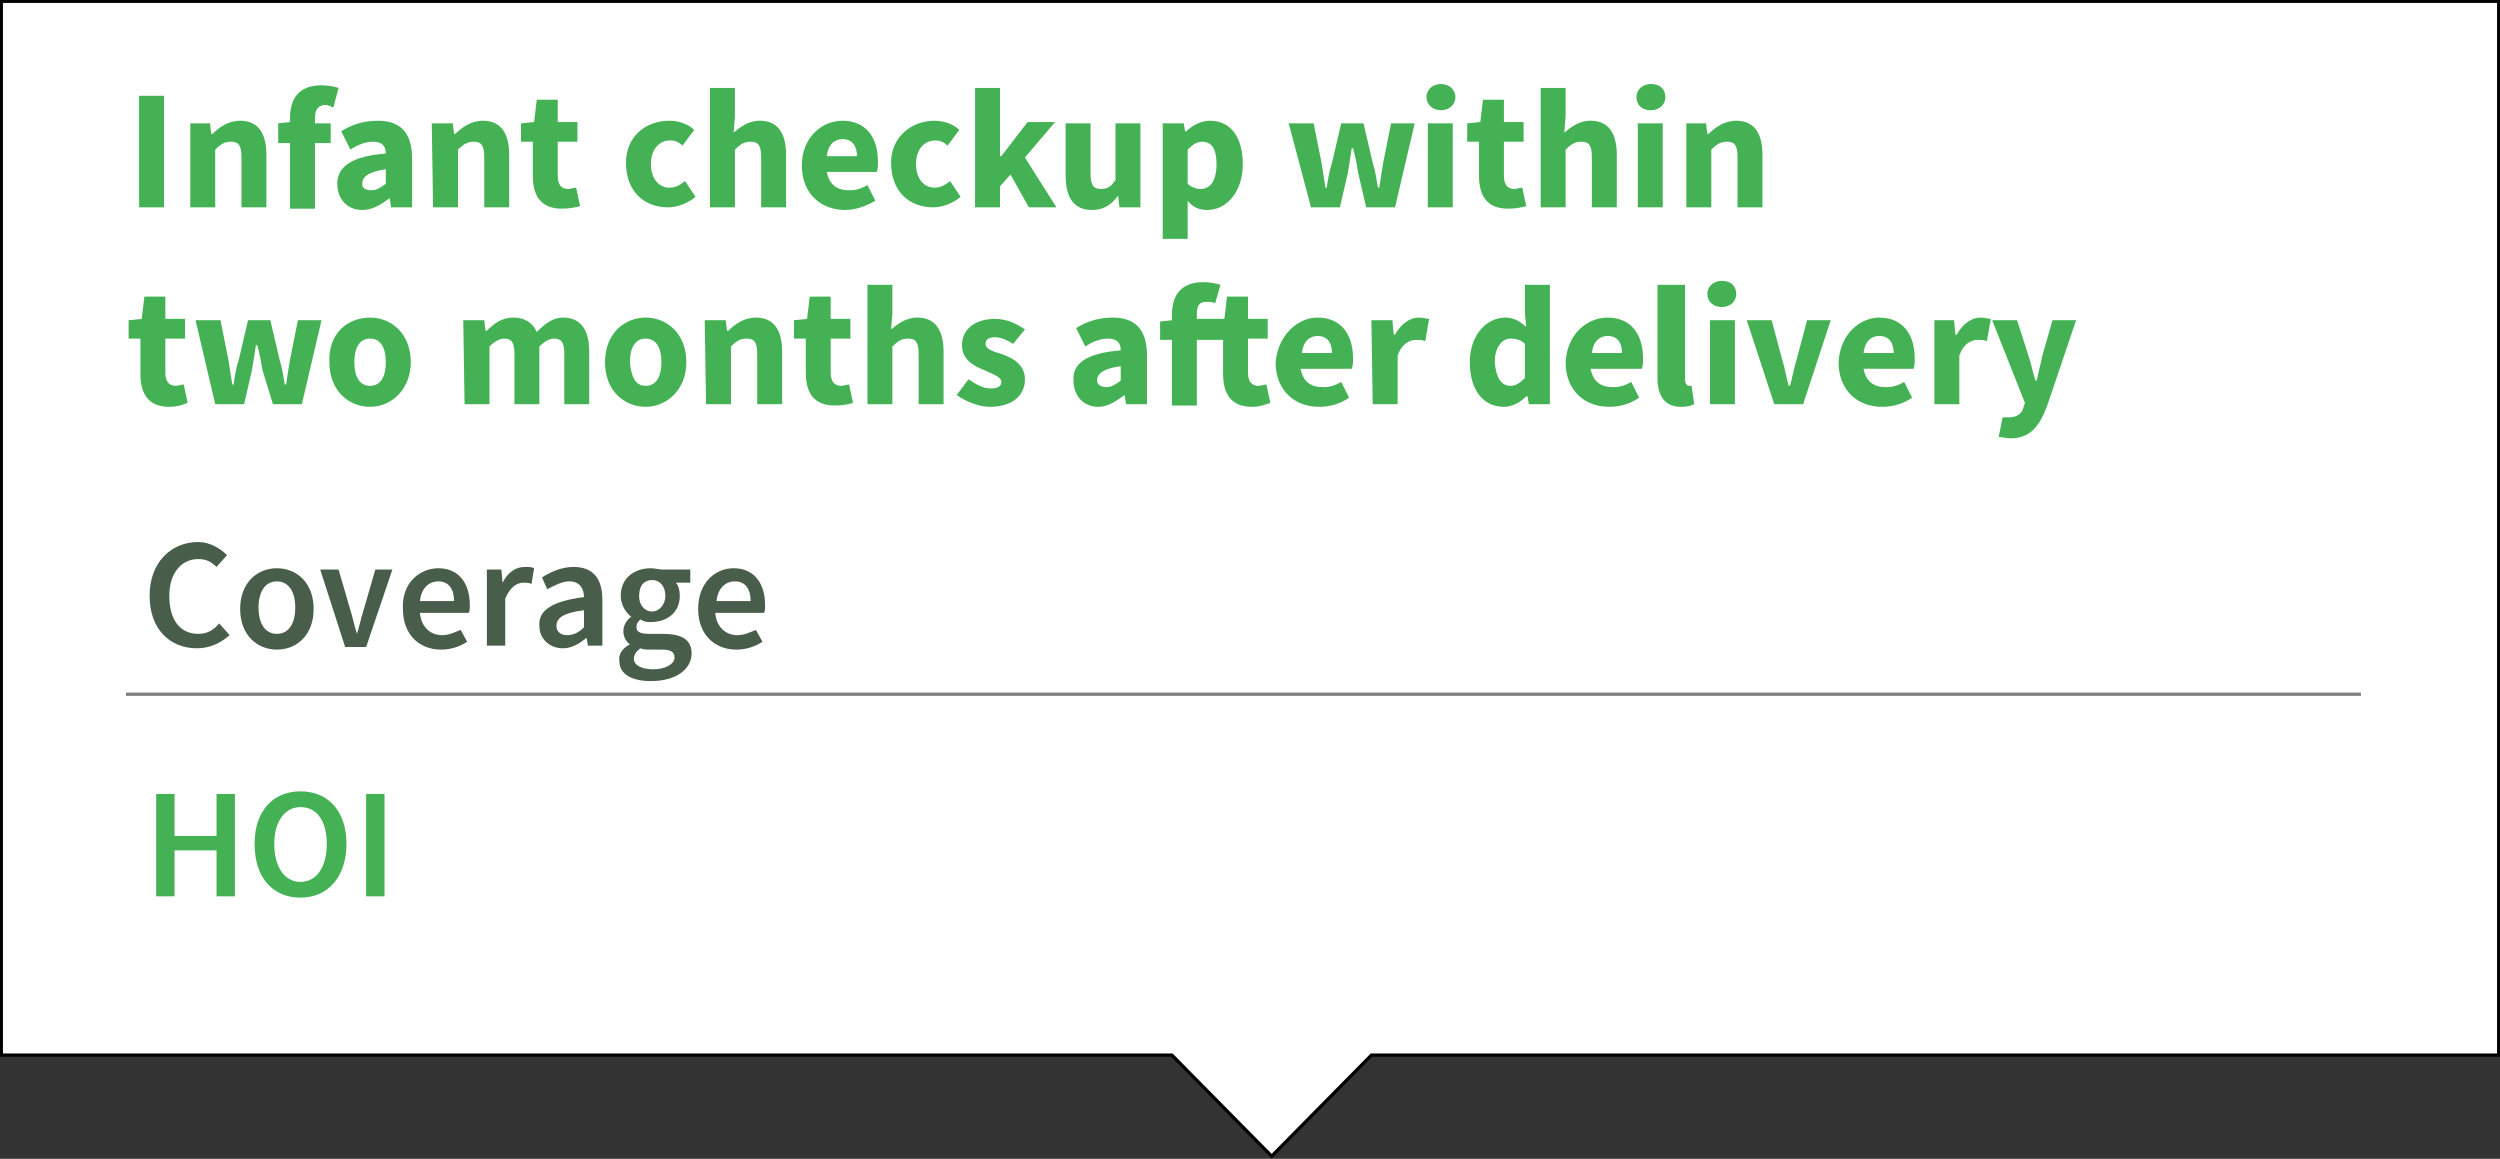 <?xml version="1.0" encoding="utf-8"?>
<!-- Generator: Adobe Illustrator 20.0.0, SVG Export Plug-In . SVG Version: 6.00 Build 0)  -->
<svg version="1.1" id="Capa_1" xmlns="http://www.w3.org/2000/svg" xmlns:xlink="http://www.w3.org/1999/xlink" x="0px" y="0px"
	 viewBox="0 0 190.5 88.3" style="enable-background:new 0 0 190.5 88.3;" xml:space="preserve">
<rect x="0" y="0" width="190.5" height="88.3" fill="#333333" stroke="none"/>
<style type="text/css">
	.st0{fill:#FFFFFF;stroke:#000000;stroke-width:0.25;stroke-miterlimit:10;}
	.st1{opacity:0.5;fill:none;stroke:#000000;stroke-width:0.25;stroke-miterlimit:10;enable-background:new    ;}
	.st2{enable-background:new    ;}
	.st3{fill:#44B254;}
	.st4{fill:#495E4A;}
</style>
<polygon class="st0" points="190.4,80.4 104.5,80.4 96.9,88.1 89.3,80.4 0.1,80.4 0.1,0.1 190.4,0.1 "/>
<line class="st1" x1="9.6" y1="52.9" x2="179.9" y2="52.9"/>
<g>
	<g class="st2">
		<path class="st3" d="M10.6,7.3h1.9v8.5h-1.9V7.3z"/>
		<path class="st3" d="M14.4,9.4H16l0.1,0.8h0.1c0.5-0.5,1.2-1,2.1-1c1.4,0,2,1,2,2.6v4h-1.9V12c0-0.9-0.2-1.2-0.8-1.2
			c-0.5,0-0.8,0.2-1.2,0.6v4.4h-1.9V9.4H14.4z"/>
		<path class="st3" d="M25.4,8.2C25.2,8.1,25,8,24.8,8C24.3,8,24,8.3,24,9v0.4h1.2v1.5H24v5h-1.9v-5h-0.9V9.4l0.9-0.1V9
			c0-1.4,0.6-2.5,2.4-2.5c0.5,0,1,0.1,1.3,0.2L25.4,8.2z"/>
		<path class="st3" d="M29.4,11.7c0-0.6-0.3-0.9-1-0.9c-0.5,0-1.1,0.2-1.7,0.6L26,10c0.8-0.5,1.7-0.8,2.8-0.8c1.7,0,2.6,0.9,2.6,2.9
			v3.7h-1.6l-0.1-0.7l0,0C29,15.6,28.4,16,27.6,16c-1.2,0-1.9-0.9-1.9-2C25.7,12.7,26.8,11.9,29.4,11.7z M28.3,14.5
			c0.4,0,0.7-0.2,1.1-0.5v-1.1c-1.4,0.2-1.8,0.6-1.8,1.1C27.6,14.3,27.8,14.5,28.3,14.5z"/>
		<path class="st3" d="M32.9,9.4h1.6l0.1,0.8h0.1c0.5-0.5,1.2-1,2.1-1c1.4,0,2,1,2,2.6v4h-1.9V12c0-0.9-0.2-1.2-0.8-1.2
			c-0.5,0-0.8,0.2-1.2,0.6v4.4H33L32.9,9.4L32.9,9.4z"/>
		<path class="st3" d="M40.6,10.8h-0.9V9.4l1-0.1l0.2-1.7h1.6v1.7H44v1.5h-1.5v2.6c0,0.7,0.3,1,0.8,1c0.2,0,0.4-0.1,0.6-0.1l0.3,1.4
			c-0.3,0.1-0.8,0.2-1.4,0.2c-1.6,0-2.2-1-2.2-2.5C40.6,13.4,40.6,10.8,40.6,10.8z"/>
		<path class="st3" d="M51,9.2c0.8,0,1.5,0.3,1.9,0.7L52,11.1c-0.3-0.3-0.6-0.4-0.9-0.4c-0.9,0-1.5,0.7-1.5,1.8s0.6,1.8,1.4,1.8
			c0.5,0,0.8-0.2,1.2-0.5L53,15c-0.6,0.5-1.4,0.8-2.1,0.8c-1.8,0-3.2-1.2-3.2-3.4C47.7,10.4,49.2,9.2,51,9.2z"/>
		<path class="st3" d="M54.1,6.7H56v2.2l-0.1,1.2c0.5-0.4,1.1-0.9,2-0.9c1.4,0,2,1,2,2.6v4H58V12c0-0.9-0.2-1.2-0.8-1.2
			c-0.5,0-0.8,0.2-1.2,0.6v4.4h-1.9V6.7z"/>
		<path class="st3" d="M64.2,9.2c1.8,0,2.7,1.3,2.7,3.1c0,0.3,0,0.6-0.1,0.8H63c0.2,1,0.8,1.4,1.7,1.4c0.5,0,0.9-0.1,1.4-0.4
			l0.6,1.2C66,15.7,65.2,16,64.4,16c-1.8,0-3.3-1.2-3.3-3.4C61.1,10.5,62.6,9.2,64.2,9.2z M65.3,11.9c0-0.7-0.3-1.3-1.1-1.3
			c-0.6,0-1.1,0.4-1.2,1.3H65.3z"/>
		<path class="st3" d="M71.2,9.2c0.8,0,1.5,0.3,1.9,0.7l-0.9,1.2c-0.3-0.3-0.6-0.4-0.9-0.4c-0.9,0-1.5,0.7-1.5,1.8s0.6,1.8,1.4,1.8
			c0.5,0,0.8-0.2,1.2-0.5l0.8,1.2c-0.6,0.5-1.4,0.8-2.1,0.8c-1.8,0-3.2-1.2-3.2-3.4C67.9,10.4,69.5,9.2,71.2,9.2z"/>
		<path class="st3" d="M74.3,6.7h1.9v5.2h0.1l2-2.6h2.1L78.1,12l2.4,3.8h-2.1L77,13.3l-0.8,0.9v1.6h-1.9
			C74.3,15.8,74.3,6.7,74.3,6.7z"/>
		<path class="st3" d="M81.2,9.4h1.9v3.8c0,0.9,0.2,1.2,0.8,1.2c0.5,0,0.8-0.2,1.1-0.7V9.4h1.9v6.4h-1.6l-0.1-0.9l0,0
			c-0.5,0.7-1.1,1.1-2,1.1c-1.4,0-2-1-2-2.6C81.2,13.4,81.2,9.4,81.2,9.4z"/>
		<path class="st3" d="M90.5,16.3v1.9h-1.9V9.4h1.6l0.1,0.6h0.1c0.5-0.5,1.2-0.8,1.8-0.8c1.6,0,2.5,1.3,2.5,3.3
			c0,2.2-1.3,3.5-2.7,3.5c-0.6,0-1.1-0.2-1.5-0.7V16.3z M91.5,14.4c0.7,0,1.2-0.6,1.2-1.9c0-1.2-0.4-1.7-1.1-1.7
			c-0.4,0-0.7,0.2-1.1,0.6V14C90.8,14.3,91.2,14.4,91.5,14.4z"/>
		<path class="st3" d="M98.2,9.4h1.9l0.6,3c0.1,0.6,0.2,1.3,0.3,1.9h0.1c0.1-0.7,0.2-1.3,0.4-1.9l0.7-3h1.7l0.7,3
			c0.2,0.6,0.3,1.3,0.4,1.9h0.1c0.1-0.7,0.2-1.3,0.3-1.9l0.6-3h1.8l-1.5,6.4h-2.2l-0.6-2.6c-0.1-0.6-0.2-1.2-0.4-1.9H103
			c-0.1,0.7-0.2,1.3-0.3,1.9l-0.6,2.6h-2.2L98.2,9.4z"/>
		<path class="st3" d="M108.7,7.4c0-0.6,0.5-1,1.1-1s1.1,0.4,1.1,1s-0.5,1-1.1,1S108.7,8,108.7,7.4z M108.8,9.4h1.9v6.4h-1.9V9.4z"
			/>
		<path class="st3" d="M112.7,10.8h-0.9V9.4l1-0.1l0.2-1.7h1.6v1.7h1.5v1.5h-1.5v2.6c0,0.7,0.3,1,0.8,1c0.2,0,0.4-0.1,0.6-0.1
			l0.3,1.4c-0.3,0.1-0.8,0.2-1.4,0.2c-1.6,0-2.2-1-2.2-2.5V10.8z"/>
		<path class="st3" d="M117.4,6.7h1.9v2.2l-0.1,1.2c0.5-0.4,1.1-0.9,2-0.9c1.4,0,2,1,2,2.6v4h-1.9V12c0-0.9-0.2-1.2-0.8-1.2
			c-0.5,0-0.8,0.2-1.2,0.6v4.4h-1.9V6.7z"/>
		<path class="st3" d="M124.7,7.4c0-0.6,0.5-1,1.1-1c0.7,0,1.1,0.4,1.1,1s-0.5,1-1.1,1C125.1,8.4,124.7,8,124.7,7.4z M124.8,9.4h1.9
			v6.4h-1.9V9.4z"/>
		<path class="st3" d="M128.4,9.4h1.6l0.1,0.8h0.1c0.5-0.5,1.2-1,2.1-1c1.4,0,2,1,2,2.6v4h-1.9V12c0-0.9-0.2-1.2-0.8-1.2
			c-0.5,0-0.8,0.2-1.2,0.6v4.4h-1.9V9.4H128.4z"/>
	</g>
	<g class="st2">
		<path class="st3" d="M10.7,25.8H9.8v-1.4l1-0.1l0.2-1.7h1.6v1.7h1.5v1.5h-1.5v2.6c0,0.7,0.3,1,0.8,1c0.2,0,0.4-0.1,0.6-0.1
			l0.3,1.4C14,30.8,13.6,31,12.9,31c-1.6,0-2.2-1-2.2-2.5V25.8z"/>
		<path class="st3" d="M14.9,24.4h1.9l0.6,3c0.1,0.6,0.2,1.3,0.3,1.9h0.1c0.1-0.7,0.2-1.3,0.4-1.9l0.7-3h1.7l0.7,3
			c0.2,0.6,0.3,1.3,0.4,1.9h0.1c0.1-0.7,0.2-1.3,0.3-1.9l0.6-3h1.8L23,30.8h-2.2L20,28.2c-0.1-0.6-0.2-1.2-0.4-1.9h-0.1
			c-0.1,0.7-0.2,1.3-0.3,1.9l-0.6,2.6h-2.2L14.9,24.4z"/>
		<path class="st3" d="M28.2,24.2c1.6,0,3.1,1.2,3.1,3.4c0,2.1-1.5,3.4-3.1,3.4s-3.1-1.2-3.1-3.4C25,25.4,26.5,24.2,28.2,24.2z
			 M28.2,29.4c0.8,0,1.2-0.7,1.2-1.8c0-1.1-0.4-1.8-1.2-1.8c-0.8,0-1.2,0.7-1.2,1.8C27,28.7,27.4,29.4,28.2,29.4z"/>
		<path class="st3" d="M35.3,24.4h1.6l0.1,0.8h0.1c0.5-0.5,1.1-1,2-1s1.5,0.4,1.8,1.1c0.6-0.6,1.2-1.1,2-1.1c1.4,0,2,1,2,2.6v4H43
			V27c0-0.9-0.2-1.2-0.8-1.2c-0.3,0-0.7,0.2-1.1,0.6v4.4h-1.9V27c0-0.9-0.2-1.2-0.8-1.2c-0.3,0-0.7,0.2-1.1,0.6v4.4h-1.9L35.3,24.4
			L35.3,24.4z"/>
		<path class="st3" d="M49.2,24.2c1.6,0,3.1,1.2,3.1,3.4c0,2.1-1.5,3.4-3.1,3.4s-3.1-1.2-3.1-3.4C46.1,25.4,47.6,24.2,49.2,24.2z
			 M49.2,29.4c0.8,0,1.2-0.7,1.2-1.8c0-1.1-0.4-1.8-1.2-1.8S48,26.5,48,27.6C48.1,28.7,48.4,29.4,49.2,29.4z"/>
		<path class="st3" d="M53.7,24.4h1.6l0.1,0.8h0.1c0.5-0.5,1.2-1,2.1-1c1.4,0,2,1,2,2.6v4h-1.9V27c0-0.9-0.2-1.2-0.8-1.2
			c-0.5,0-0.8,0.2-1.2,0.6v4.4h-1.9L53.7,24.4L53.7,24.4z"/>
		<path class="st3" d="M61.4,25.8h-0.9v-1.4l1-0.1l0.2-1.7h1.6v1.7h1.5v1.5h-1.5v2.6c0,0.7,0.3,1,0.8,1c0.2,0,0.4-0.1,0.6-0.1
			l0.3,1.4c-0.3,0.1-0.8,0.2-1.4,0.2c-1.6,0-2.2-1-2.2-2.5C61.4,28.4,61.4,25.8,61.4,25.8z"/>
		<path class="st3" d="M66.1,21.7H68v2.2l-0.1,1.2c0.5-0.4,1.1-0.9,2-0.9c1.4,0,2,1,2,2.6v4H70V27c0-0.9-0.2-1.2-0.8-1.2
			c-0.5,0-0.8,0.2-1.2,0.6v4.4h-1.9V21.7z"/>
		<path class="st3" d="M73.8,28.9c0.6,0.4,1.1,0.7,1.7,0.7s0.8-0.2,0.8-0.5c0-0.4-0.7-0.6-1.3-0.9c-0.8-0.3-1.7-0.8-1.7-1.9
			c0-1.2,1-2,2.5-2c1,0,1.7,0.4,2.3,0.8l-0.9,1.1c-0.5-0.3-0.9-0.5-1.4-0.5s-0.7,0.2-0.7,0.5c0,0.4,0.6,0.6,1.3,0.8
			c0.8,0.3,1.7,0.8,1.7,1.9c0,1.2-0.9,2.1-2.7,2.1c-0.8,0-1.8-0.4-2.5-0.9L73.8,28.9z"/>
		<path class="st3" d="M85.4,26.7c0-0.6-0.3-0.9-1-0.9c-0.5,0-1.1,0.2-1.7,0.6L82,25c0.8-0.5,1.7-0.8,2.8-0.8c1.7,0,2.6,0.9,2.6,2.9
			v3.7h-1.6l-0.1-0.7l0,0c-0.7,0.5-1.3,0.9-2,0.9c-1.2,0-1.9-0.9-1.9-2C81.7,27.7,82.8,26.9,85.4,26.7z M84.3,29.5
			c0.4,0,0.7-0.2,1.1-0.5v-1.1c-1.4,0.2-1.8,0.6-1.8,1.1C83.6,29.3,83.9,29.5,84.3,29.5z"/>
		<path class="st3" d="M96.8,30.7C96.5,30.8,96,31,95.4,31c-1.6,0-2.2-1-2.2-2.5v-2.6h-2v5h-1.9v-5h-0.9v-1.4l0.9-0.1V24
			c0-1.4,0.6-2.5,2.4-2.5c0.5,0,1,0.1,1.3,0.2l-0.4,1.4C92.4,23,92.1,23,91.9,23c-0.5,0-0.7,0.3-0.7,0.9v0.4h2.1l0.2-1.7h1.6v1.7
			h1.5v1.5h-1.5v2.6c0,0.7,0.3,1,0.8,1c0.2,0,0.4-0.1,0.6-0.1L96.8,30.7z"/>
		<path class="st3" d="M100.4,24.2c1.8,0,2.7,1.3,2.7,3.1c0,0.3,0,0.6-0.1,0.8h-3.9c0.2,1,0.8,1.4,1.7,1.4c0.5,0,0.9-0.1,1.4-0.4
			l0.6,1.2c-0.7,0.5-1.5,0.7-2.3,0.7c-1.8,0-3.3-1.2-3.3-3.4C97.4,25.5,98.9,24.2,100.4,24.2z M101.5,26.9c0-0.7-0.3-1.3-1.1-1.3
			c-0.6,0-1.1,0.4-1.2,1.3H101.5z"/>
		<path class="st3" d="M104.5,24.4h1.6l0.1,1.1h0.1c0.5-0.9,1.2-1.3,1.8-1.3c0.4,0,0.6,0.1,0.8,0.1l-0.3,1.7
			c-0.2-0.1-0.4-0.1-0.7-0.1c-0.5,0-1.1,0.3-1.4,1.2v3.7h-1.9L104.5,24.4L104.5,24.4z"/>
		<path class="st3" d="M114.7,24.2c0.7,0,1.1,0.3,1.6,0.7l-0.1-1v-2.2h1.9v9.1h-1.6l-0.1-0.6h-0.1c-0.5,0.5-1.1,0.8-1.7,0.8
			c-1.6,0-2.6-1.3-2.6-3.4C112,25.5,113.3,24.2,114.7,24.2z M115.1,29.4c0.4,0,0.7-0.2,1.1-0.6v-2.6c-0.3-0.3-0.7-0.4-1.1-0.4
			c-0.6,0-1.2,0.6-1.2,1.8C114,28.8,114.4,29.4,115.1,29.4z"/>
		<path class="st3" d="M122.5,24.2c1.8,0,2.7,1.3,2.7,3.1c0,0.3,0,0.6-0.1,0.8h-3.9c0.2,1,0.8,1.4,1.7,1.4c0.5,0,0.9-0.1,1.4-0.4
			l0.6,1.2c-0.7,0.5-1.5,0.7-2.3,0.7c-1.8,0-3.3-1.2-3.3-3.4C119.4,25.5,120.9,24.2,122.5,24.2z M123.6,26.9c0-0.7-0.3-1.3-1.1-1.3
			c-0.6,0-1.1,0.4-1.2,1.3H123.6z"/>
		<path class="st3" d="M126.5,21.7h1.9v7.2c0,0.4,0.2,0.5,0.3,0.5s0.1,0,0.2,0l0.2,1.4c-0.2,0.1-0.5,0.2-1,0.2
			c-1.3,0-1.8-0.9-1.8-2.2v-7.1H126.5z"/>
		<path class="st3" d="M130.1,22.4c0-0.6,0.5-1,1.1-1c0.7,0,1.1,0.4,1.1,1s-0.5,1-1.1,1S130.1,23,130.1,22.4z M130.3,24.4h1.9v6.4
			h-1.9V24.4z"/>
		<path class="st3" d="M133.1,24.4h1.9l0.8,3c0.2,0.6,0.3,1.3,0.5,2h0.1c0.2-0.7,0.3-1.4,0.5-2l0.8-3h1.8l-2.1,6.4h-2.2L133.1,24.4z
			"/>
		<path class="st3" d="M143.2,24.2c1.8,0,2.7,1.3,2.7,3.1c0,0.3,0,0.6-0.1,0.8H142c0.2,1,0.8,1.4,1.7,1.4c0.5,0,0.9-0.1,1.4-0.4
			l0.6,1.2c-0.7,0.5-1.5,0.7-2.3,0.7c-1.8,0-3.3-1.2-3.3-3.4C140.2,25.5,141.7,24.2,143.2,24.2z M144.3,26.9c0-0.7-0.3-1.3-1.1-1.3
			c-0.6,0-1.1,0.4-1.2,1.3H144.3z"/>
		<path class="st3" d="M147.3,24.4h1.6l0.1,1.1h0.1c0.5-0.9,1.2-1.3,1.8-1.3c0.4,0,0.6,0.1,0.8,0.1l-0.3,1.7
			c-0.2-0.1-0.4-0.1-0.7-0.1c-0.5,0-1.1,0.3-1.4,1.2v3.7h-1.9v-6.4H147.3z"/>
		<path class="st3" d="M153.1,31.8c0.6,0,1-0.3,1.1-0.8l0.1-0.3l-2.5-6.3h1.9l0.9,2.8c0.2,0.6,0.3,1.2,0.5,1.8h0.1
			c0.1-0.6,0.3-1.2,0.4-1.8l0.8-2.8h1.8l-2.2,6.5c-0.6,1.6-1.3,2.5-2.8,2.5c-0.4,0-0.6-0.1-0.9-0.1l0.3-1.5
			C152.8,31.8,152.9,31.8,153.1,31.8z"/>
	</g>
</g>
<g>
	<path class="st4" d="M15.1,41.3c0.9,0,1.7,0.5,2.2,1l-0.8,0.9c-0.4-0.4-0.8-0.6-1.4-0.6c-1.3,0-2.2,1.1-2.2,2.8
		c0,1.8,0.8,2.9,2.2,2.9c0.7,0,1.2-0.3,1.6-0.8l0.8,0.9C16.8,49,16,49.4,15,49.4c-2,0-3.6-1.4-3.6-4C11.4,42.8,13.1,41.3,15.1,41.3z
		"/>
	<path class="st4" d="M21.1,43.3c1.5,0,2.8,1.1,2.8,3.1c0,2-1.3,3.1-2.8,3.1c-1.5,0-2.8-1.1-2.8-3.1C18.3,44.4,19.6,43.3,21.1,43.3z
		 M21.1,48.3c0.9,0,1.4-0.8,1.4-2c0-1.2-0.5-2-1.4-2s-1.4,0.8-1.4,2C19.7,47.5,20.2,48.3,21.1,48.3z"/>
	<path class="st4" d="M24.4,43.4h1.4l0.9,3.1c0.2,0.6,0.3,1.2,0.5,1.8h0c0.2-0.6,0.3-1.2,0.5-1.8l0.9-3.1h1.3l-2,5.9h-1.6L24.4,43.4
		z"/>
	<path class="st4" d="M33.4,43.3c1.6,0,2.4,1.2,2.4,2.8c0,0.3,0,0.5-0.1,0.6H32c0.1,1.1,0.8,1.7,1.7,1.7c0.5,0,0.9-0.2,1.4-0.4
		l0.5,0.9c-0.6,0.4-1.3,0.6-2,0.6c-1.6,0-2.9-1.1-2.9-3.1C30.6,44.4,32,43.3,33.4,43.3z M34.6,45.8c0-0.9-0.4-1.5-1.2-1.5
		c-0.7,0-1.3,0.5-1.4,1.5H34.6z"/>
	<path class="st4" d="M37.1,43.4h1.1l0.1,1h0c0.4-0.8,1-1.2,1.7-1.2c0.3,0,0.5,0,0.7,0.1l-0.2,1.2c-0.2-0.1-0.4-0.1-0.6-0.1
		c-0.5,0-1,0.3-1.4,1.2v3.6h-1.4V43.4z"/>
	<path class="st4" d="M44.5,45.5c0-0.6-0.3-1.2-1.1-1.2c-0.6,0-1.1,0.3-1.7,0.6L41.3,44c0.6-0.4,1.5-0.8,2.4-0.8
		c1.5,0,2.2,0.9,2.2,2.5v3.5h-1.1l-0.1-0.6h0c-0.5,0.4-1.1,0.8-1.8,0.8c-1,0-1.8-0.7-1.8-1.7C41,46.5,42.1,45.8,44.5,45.5z
		 M43.2,48.4c0.5,0,0.9-0.2,1.3-0.6v-1.3c-1.6,0.2-2.1,0.6-2.1,1.2C42.4,48.1,42.7,48.4,43.2,48.4z"/>
	<path class="st4" d="M48,49.1L48,49.1c-0.3-0.2-0.5-0.6-0.5-1c0-0.5,0.3-0.9,0.6-1.1v0c-0.4-0.3-0.8-0.9-0.8-1.6
		c0-1.4,1.1-2.1,2.3-2.1c0.3,0,0.6,0.1,0.9,0.1h2.1v1h-1.1c0.2,0.2,0.3,0.6,0.3,1c0,1.3-1,2-2.2,2c-0.3,0-0.5,0-0.8-0.2
		c-0.2,0.2-0.3,0.3-0.3,0.6c0,0.3,0.2,0.5,1,0.5h1c1.4,0,2.2,0.4,2.2,1.5c0,1.2-1.2,2.1-3.1,2.1c-1.4,0-2.4-0.5-2.4-1.5
		C47.1,49.9,47.4,49.4,48,49.1z M49.8,51c0.9,0,1.6-0.4,1.6-0.9c0-0.5-0.4-0.6-1-0.6h-0.8c-0.3,0-0.6,0-0.8-0.1
		c-0.3,0.2-0.5,0.5-0.5,0.8C48.3,50.7,48.9,51,49.8,51z M50.7,45.4c0-0.7-0.4-1.2-1-1.2c-0.6,0-1,0.4-1,1.2c0,0.8,0.5,1.2,1,1.2
		C50.2,46.6,50.7,46.1,50.7,45.4z"/>
	<path class="st4" d="M55.9,43.3c1.6,0,2.4,1.2,2.4,2.8c0,0.3,0,0.5-0.1,0.6h-3.7c0.1,1.1,0.8,1.7,1.7,1.7c0.5,0,0.9-0.2,1.4-0.4
		l0.5,0.9c-0.6,0.4-1.3,0.6-2,0.6c-1.6,0-2.9-1.1-2.9-3.1C53.2,44.4,54.5,43.3,55.9,43.3z M57.2,45.8c0-0.9-0.4-1.5-1.2-1.5
		c-0.7,0-1.3,0.5-1.4,1.5H57.2z"/>
	<path class="st3" d="M11.9,60.5h1.4v3.2h3.2v-3.2h1.4v7.8h-1.4v-3.5h-3.2v3.5h-1.4V60.5z"/>
	<path class="st3" d="M19.4,64.3c0-2.5,1.4-4,3.5-4c2.1,0,3.5,1.5,3.5,4c0,2.5-1.4,4.1-3.5,4.1C20.8,68.4,19.4,66.9,19.4,64.3z
		 M24.9,64.3c0-1.8-0.8-2.8-2-2.8s-2,1.1-2,2.8c0,1.8,0.8,2.9,2,2.9S24.9,66.1,24.9,64.3z"/>
	<path class="st3" d="M27.9,60.5h1.4v7.8h-1.4V60.5z"/>
</g>
</svg>
